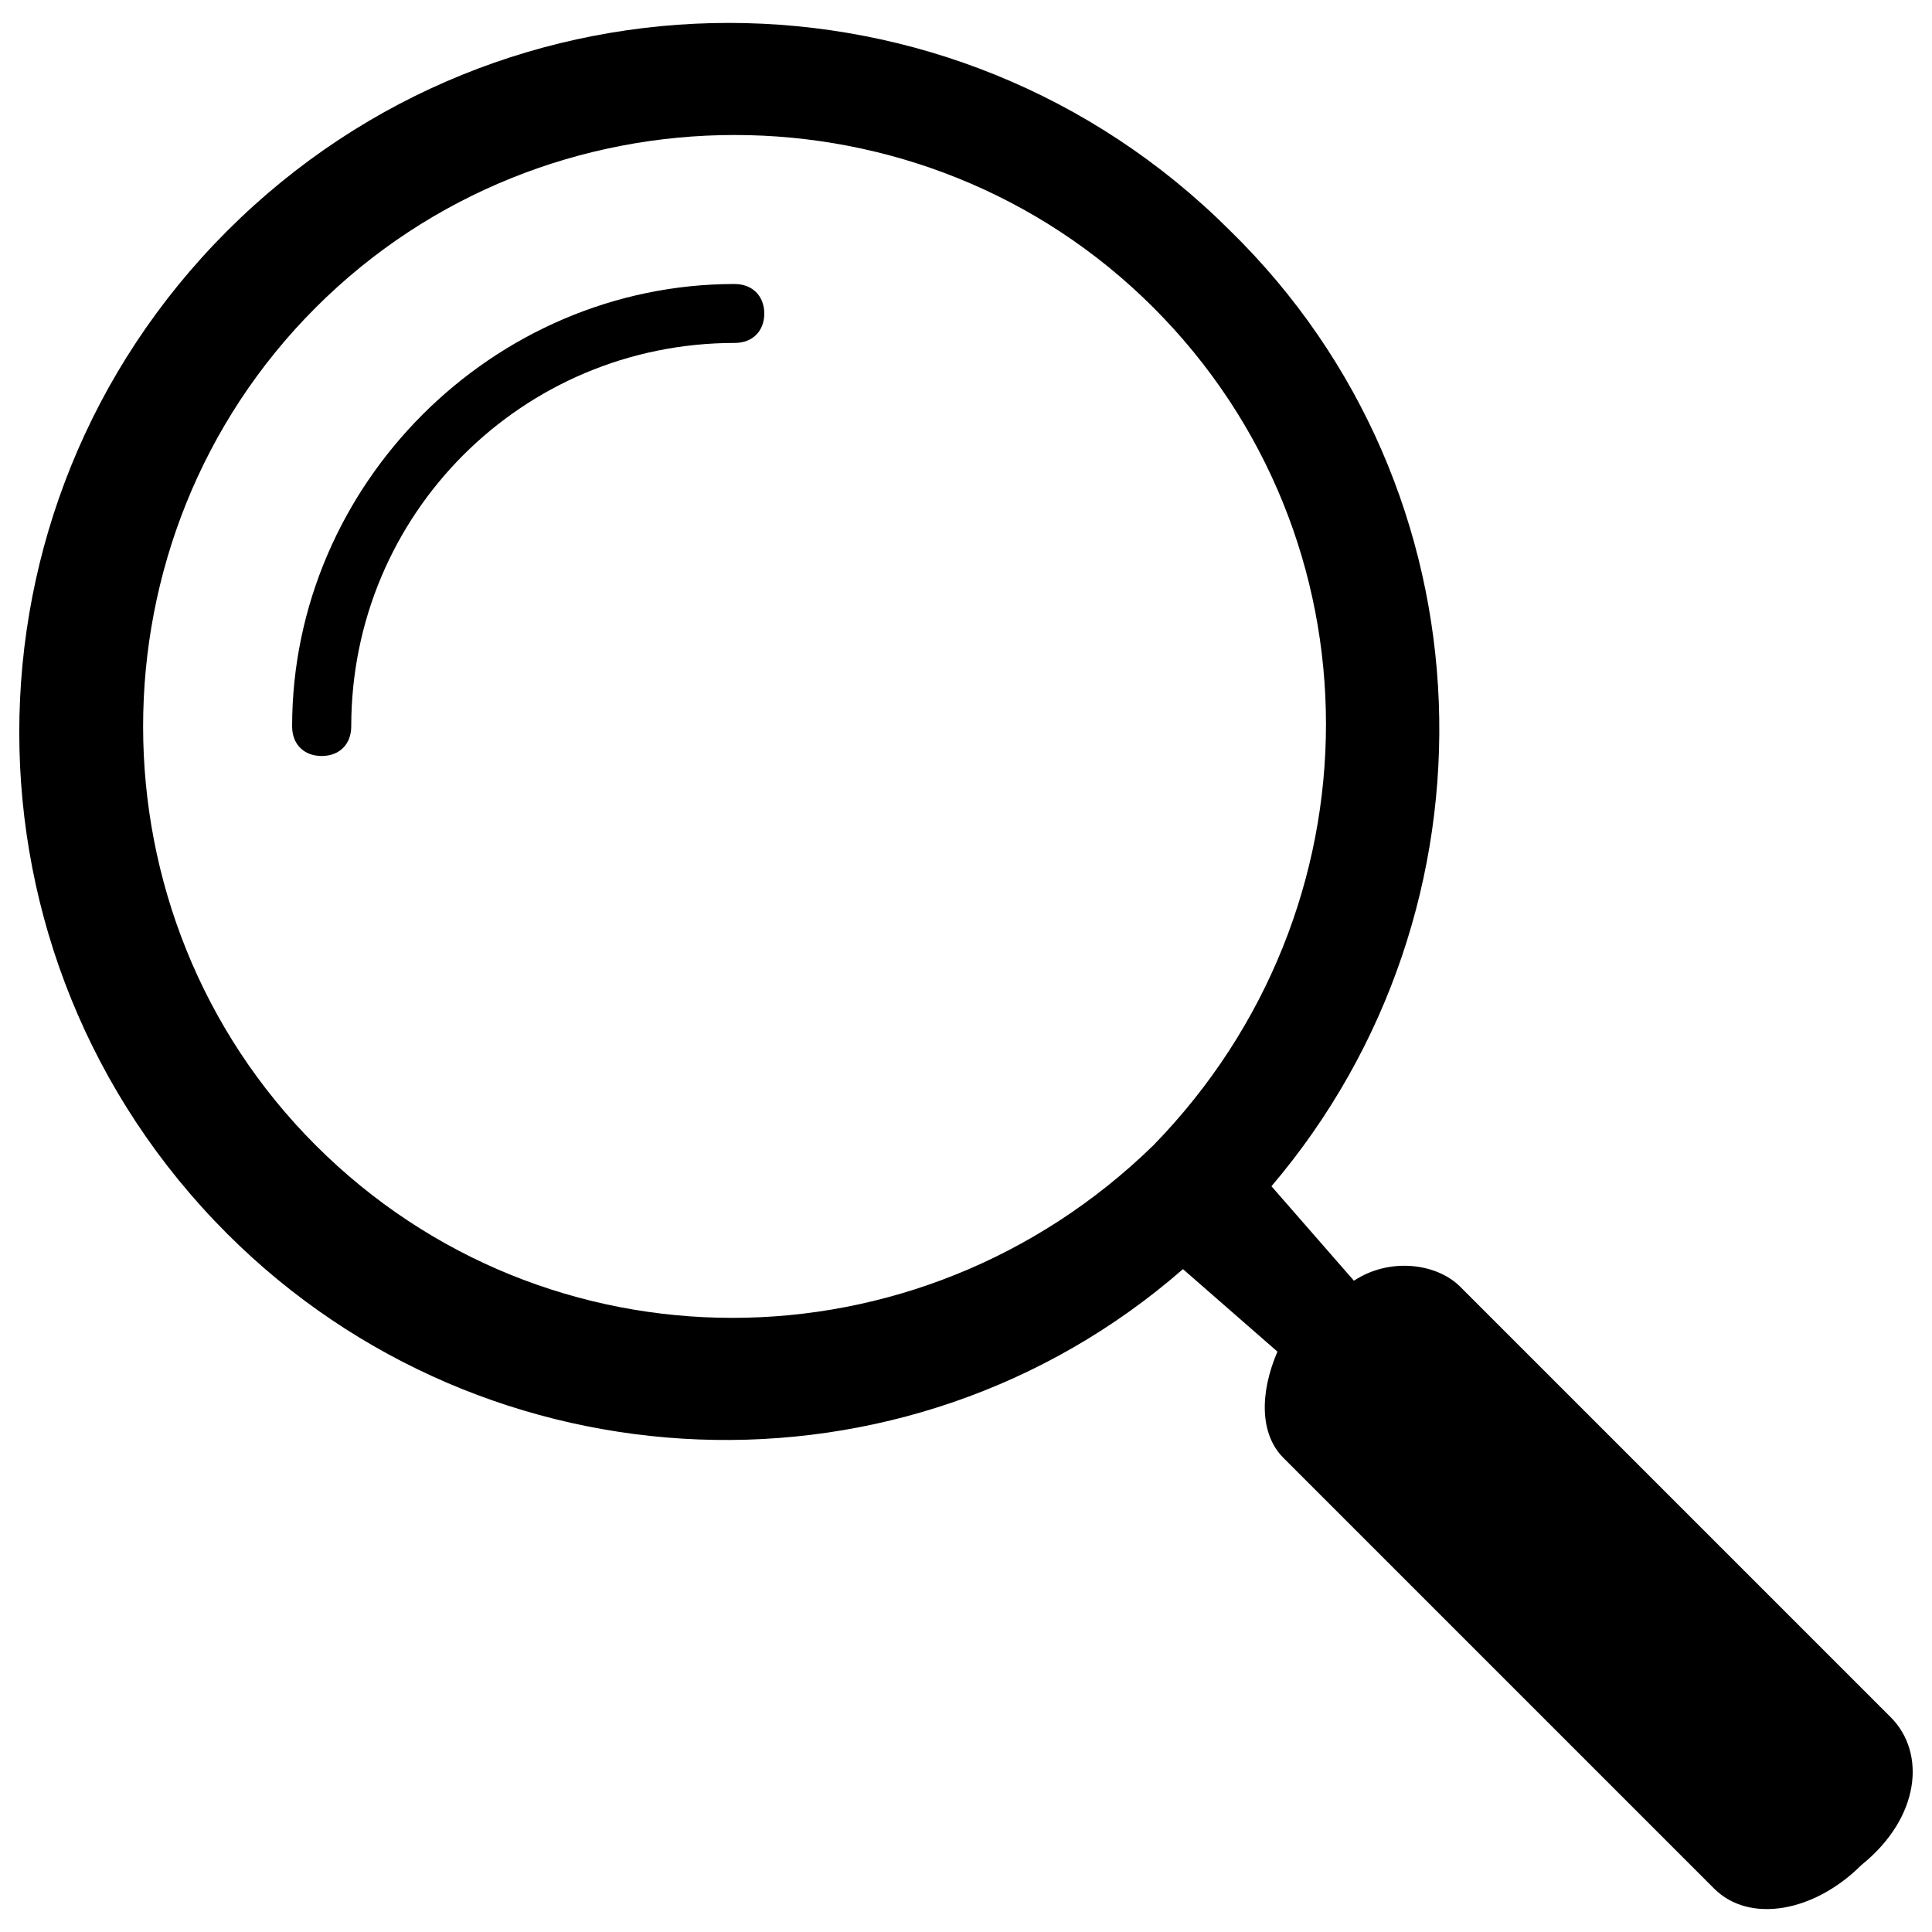 <?xml version="1.0" encoding="utf-8"?>
<!-- Svg Vector Icons : http://www.onlinewebfonts.com/icon -->
<!DOCTYPE svg PUBLIC "-//W3C//DTD SVG 1.1//EN" "http://www.w3.org/Graphics/SVG/1.1/DTD/svg11.dtd">
<svg version="1.1" xmlns="http://www.w3.org/2000/svg" xmlns:xlink="http://www.w3.org/1999/xlink" x="0px" y="0px" viewBox="0 0 1000 1000" enable-background="new 0 0 1000 1000" xml:space="preserve">
<g><path d="M380.2,147c-125.2,0-229,103.8-229,229c0,9.2,6.1,15.3,15.3,15.3c9.2,0,15.3-6.1,15.3-15.3c0-109.9,88.5-198.5,198.5-198.5c9.2,0,15.3-6.1,15.3-15.3C395.5,153.1,389.4,147,380.2,147z"/><path d="M978.7,888.9L755.8,666c-12.2-12.2-36.6-15.3-55-3.1l-42.7-48.9l0,0c122.1-143.5,116-360.3-21.4-494.6C493.2-24,261.1-24,117.6,119.5c-143.5,143.5-143.5,375.6,0,519.1C252,772.9,468.8,782.1,612.3,656.9l0,0l48.9,42.7c-9.2,21.4-9.2,42.7,3.1,55l222.9,222.9c18.3,18.3,51.9,12.2,76.3-12.2C993.9,940.8,997,907.3,978.7,888.9z M597,592.8c-122.1,119.1-314.5,119.1-433.6,0c-119.1-119.1-119.1-314.5,0-433.6c119.1-119.1,314.5-119.1,433.6,0C716.1,278.3,716.1,470.6,597,592.8z"/></g>
</svg>